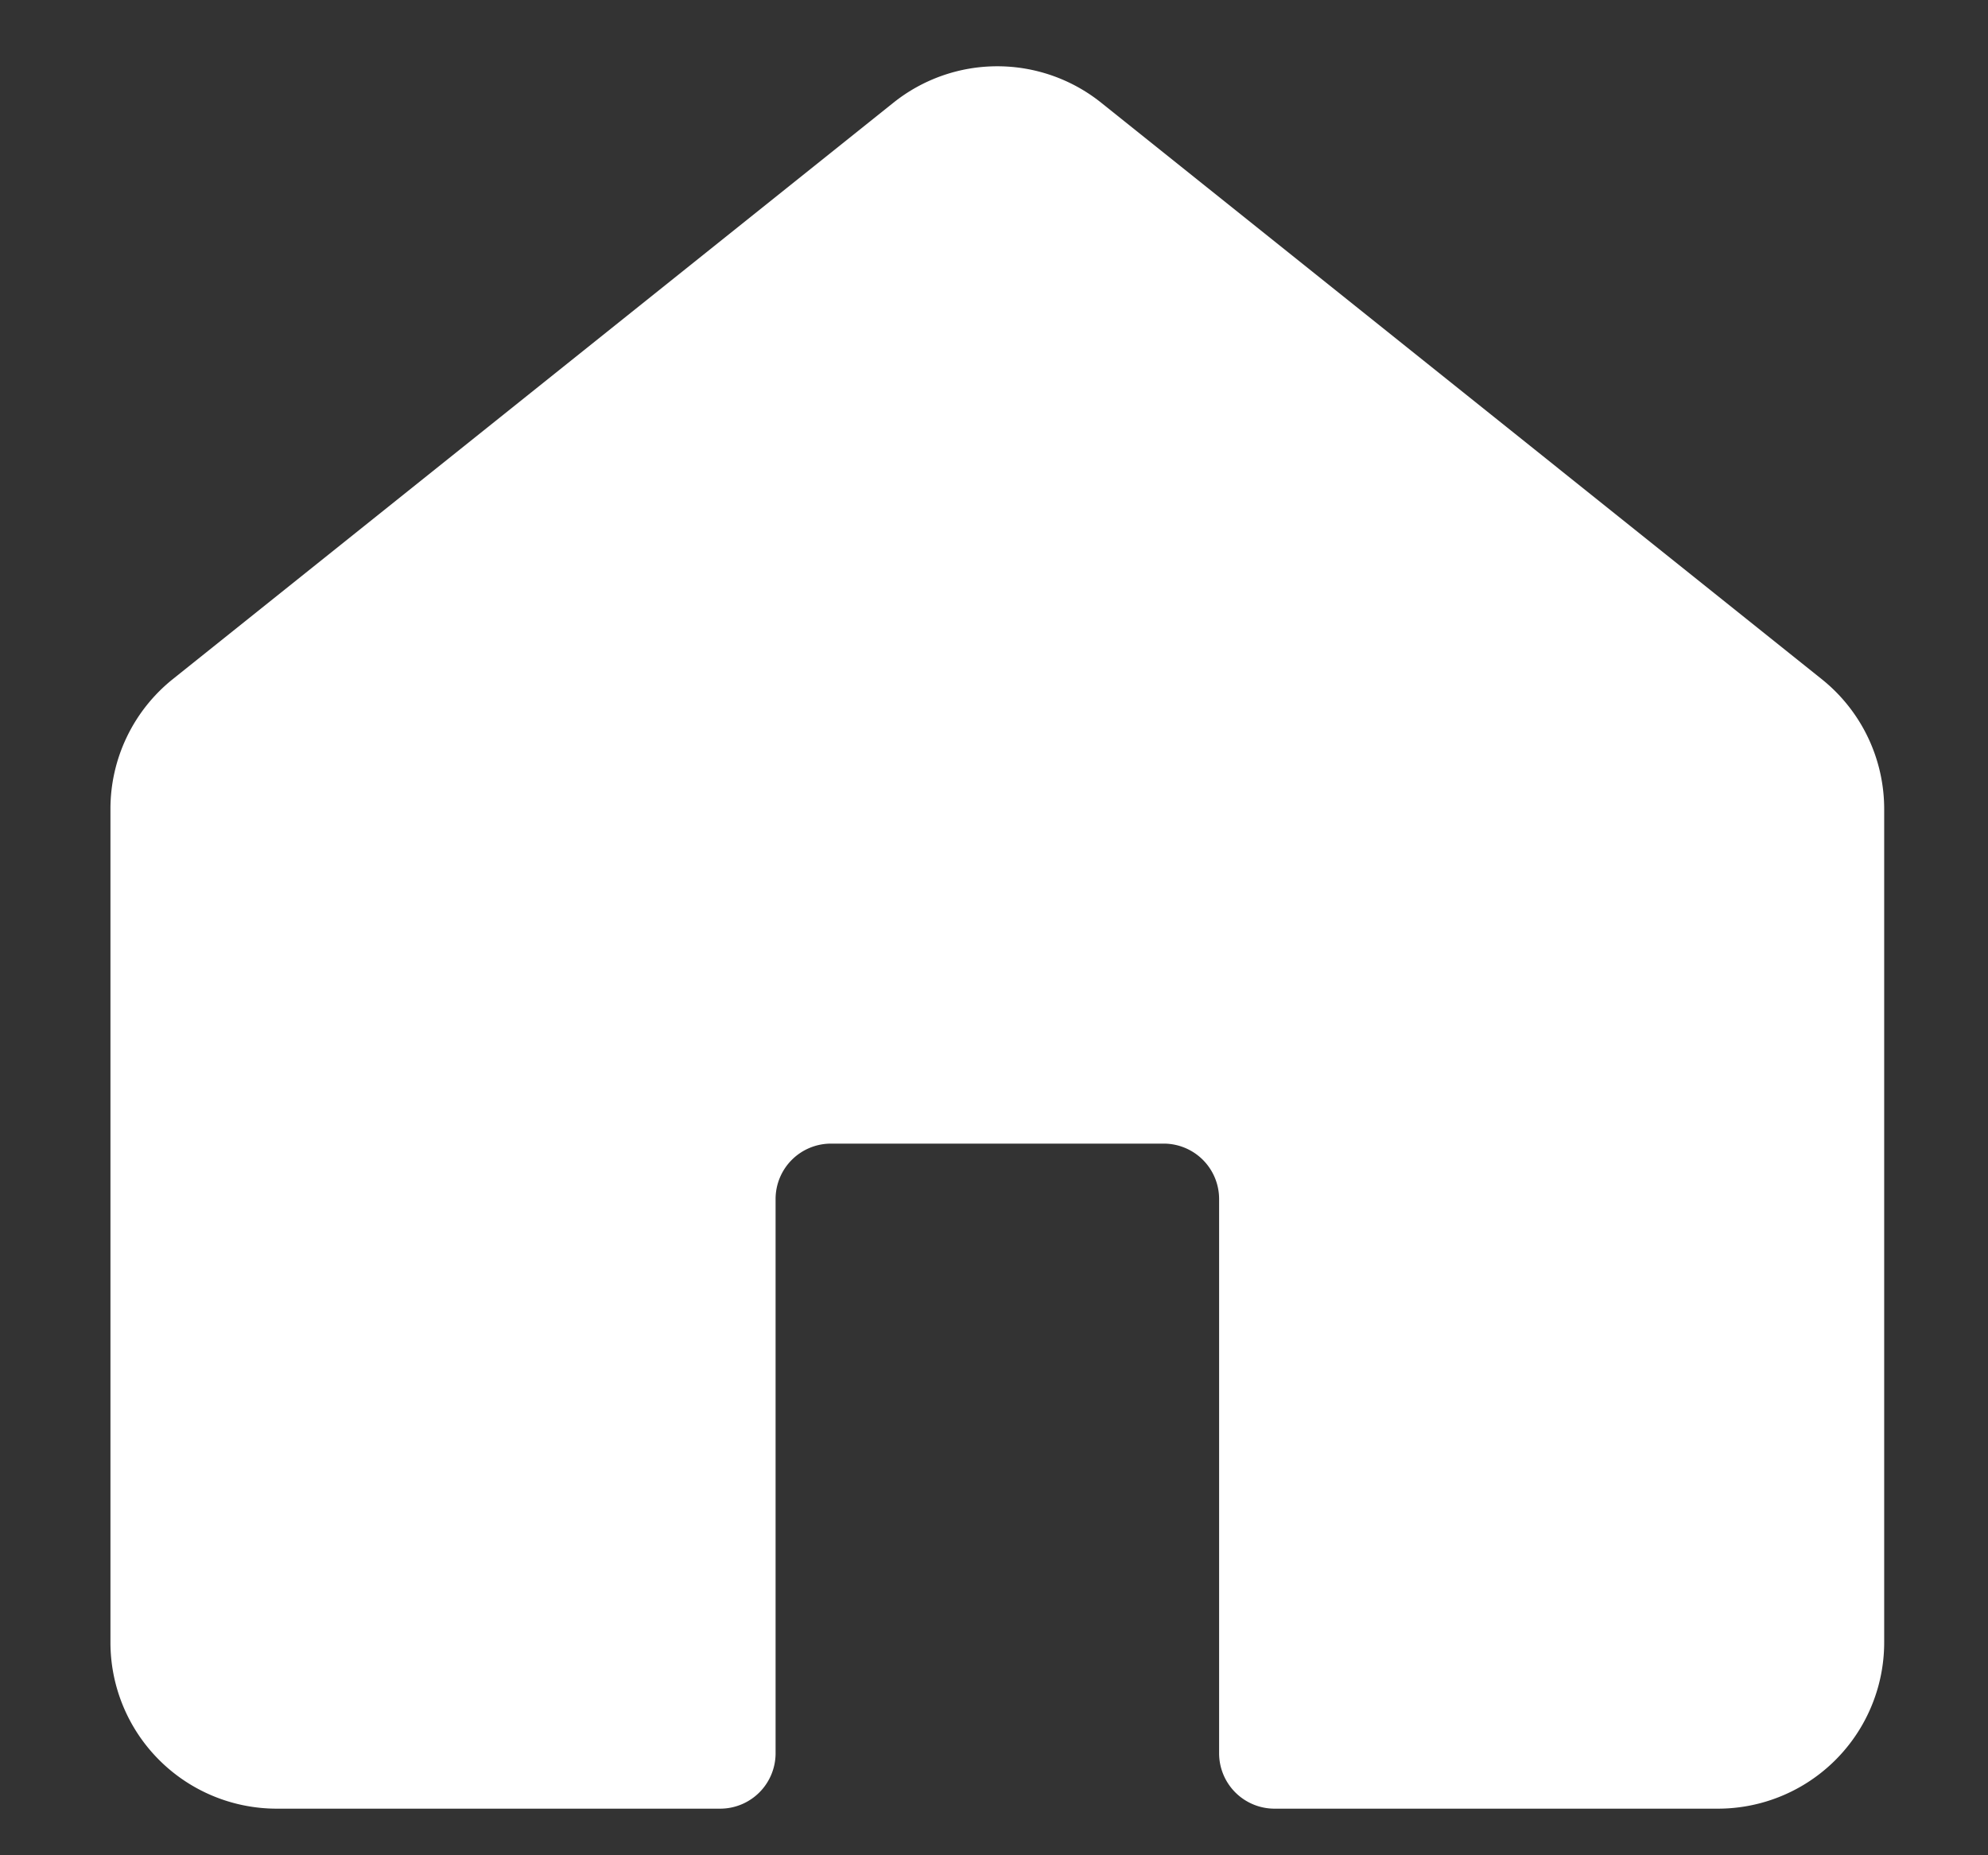 <svg xmlns="http://www.w3.org/2000/svg" xmlns:xlink="http://www.w3.org/1999/xlink" viewBox="0 0 90 84">
  <rect x="0" y="0" width="90" height="84" fill="#333333" stroke="none"/>
  <defs>
    <clipPath id="clip-Prancheta_8">
      <rect width="90" height="84"/>
    </clipPath>
  </defs>
  <g id="Prancheta_8" data-name="Prancheta – 8" clip-path="url(#clip-Prancheta_8)">
    <g id="Grupo_41" data-name="Grupo 41">
      <g id="noun_Home_3888296" transform="translate(5 2.439)">
        <path id="Caminho_15" data-name="Caminho 15" d="M35.447,2.211a7.528,7.528,0,0,1,9.405,0l32.621,26.1A7.528,7.528,0,0,1,80.3,34.186V71.923a7.528,7.528,0,0,1-7.528,7.528H52.7a2.509,2.509,0,0,1-2.509-2.509V51.849a2.509,2.509,0,0,0-2.509-2.509H32.621a2.509,2.509,0,0,0-2.509,2.509V76.942A2.509,2.509,0,0,1,27.6,79.451H7.528A7.528,7.528,0,0,1,0,71.923V34.186a7.528,7.528,0,0,1,2.825-5.878Zm6.27,3.919a2.509,2.509,0,0,0-3.135,0L5.96,32.227a2.51,2.51,0,0,0-.942,1.96V71.923a2.509,2.509,0,0,0,2.509,2.509H25.093V51.849a7.528,7.528,0,0,1,7.528-7.528H47.677a7.528,7.528,0,0,1,7.528,7.528V74.433H72.771a2.509,2.509,0,0,0,2.509-2.509V34.186a2.51,2.51,0,0,0-.942-1.96Z" transform="translate(0 0)" fill="#fff" fill-rule="evenodd"/>
      </g>
      <path id="Caminho_16" data-name="Caminho 16" d="M-1640.245,3785.164l.787-13.677,36.944-29.358,36.5,28.266.73,43.142-5.855,2.731H-1589.3l-.911-26.666-3.762-3.273h-16.9l-5.07,3.273v26.666h-23.52Z" transform="translate(1648 -3737)" fill="#fff"/>
    </g>
  </g>
</svg>
